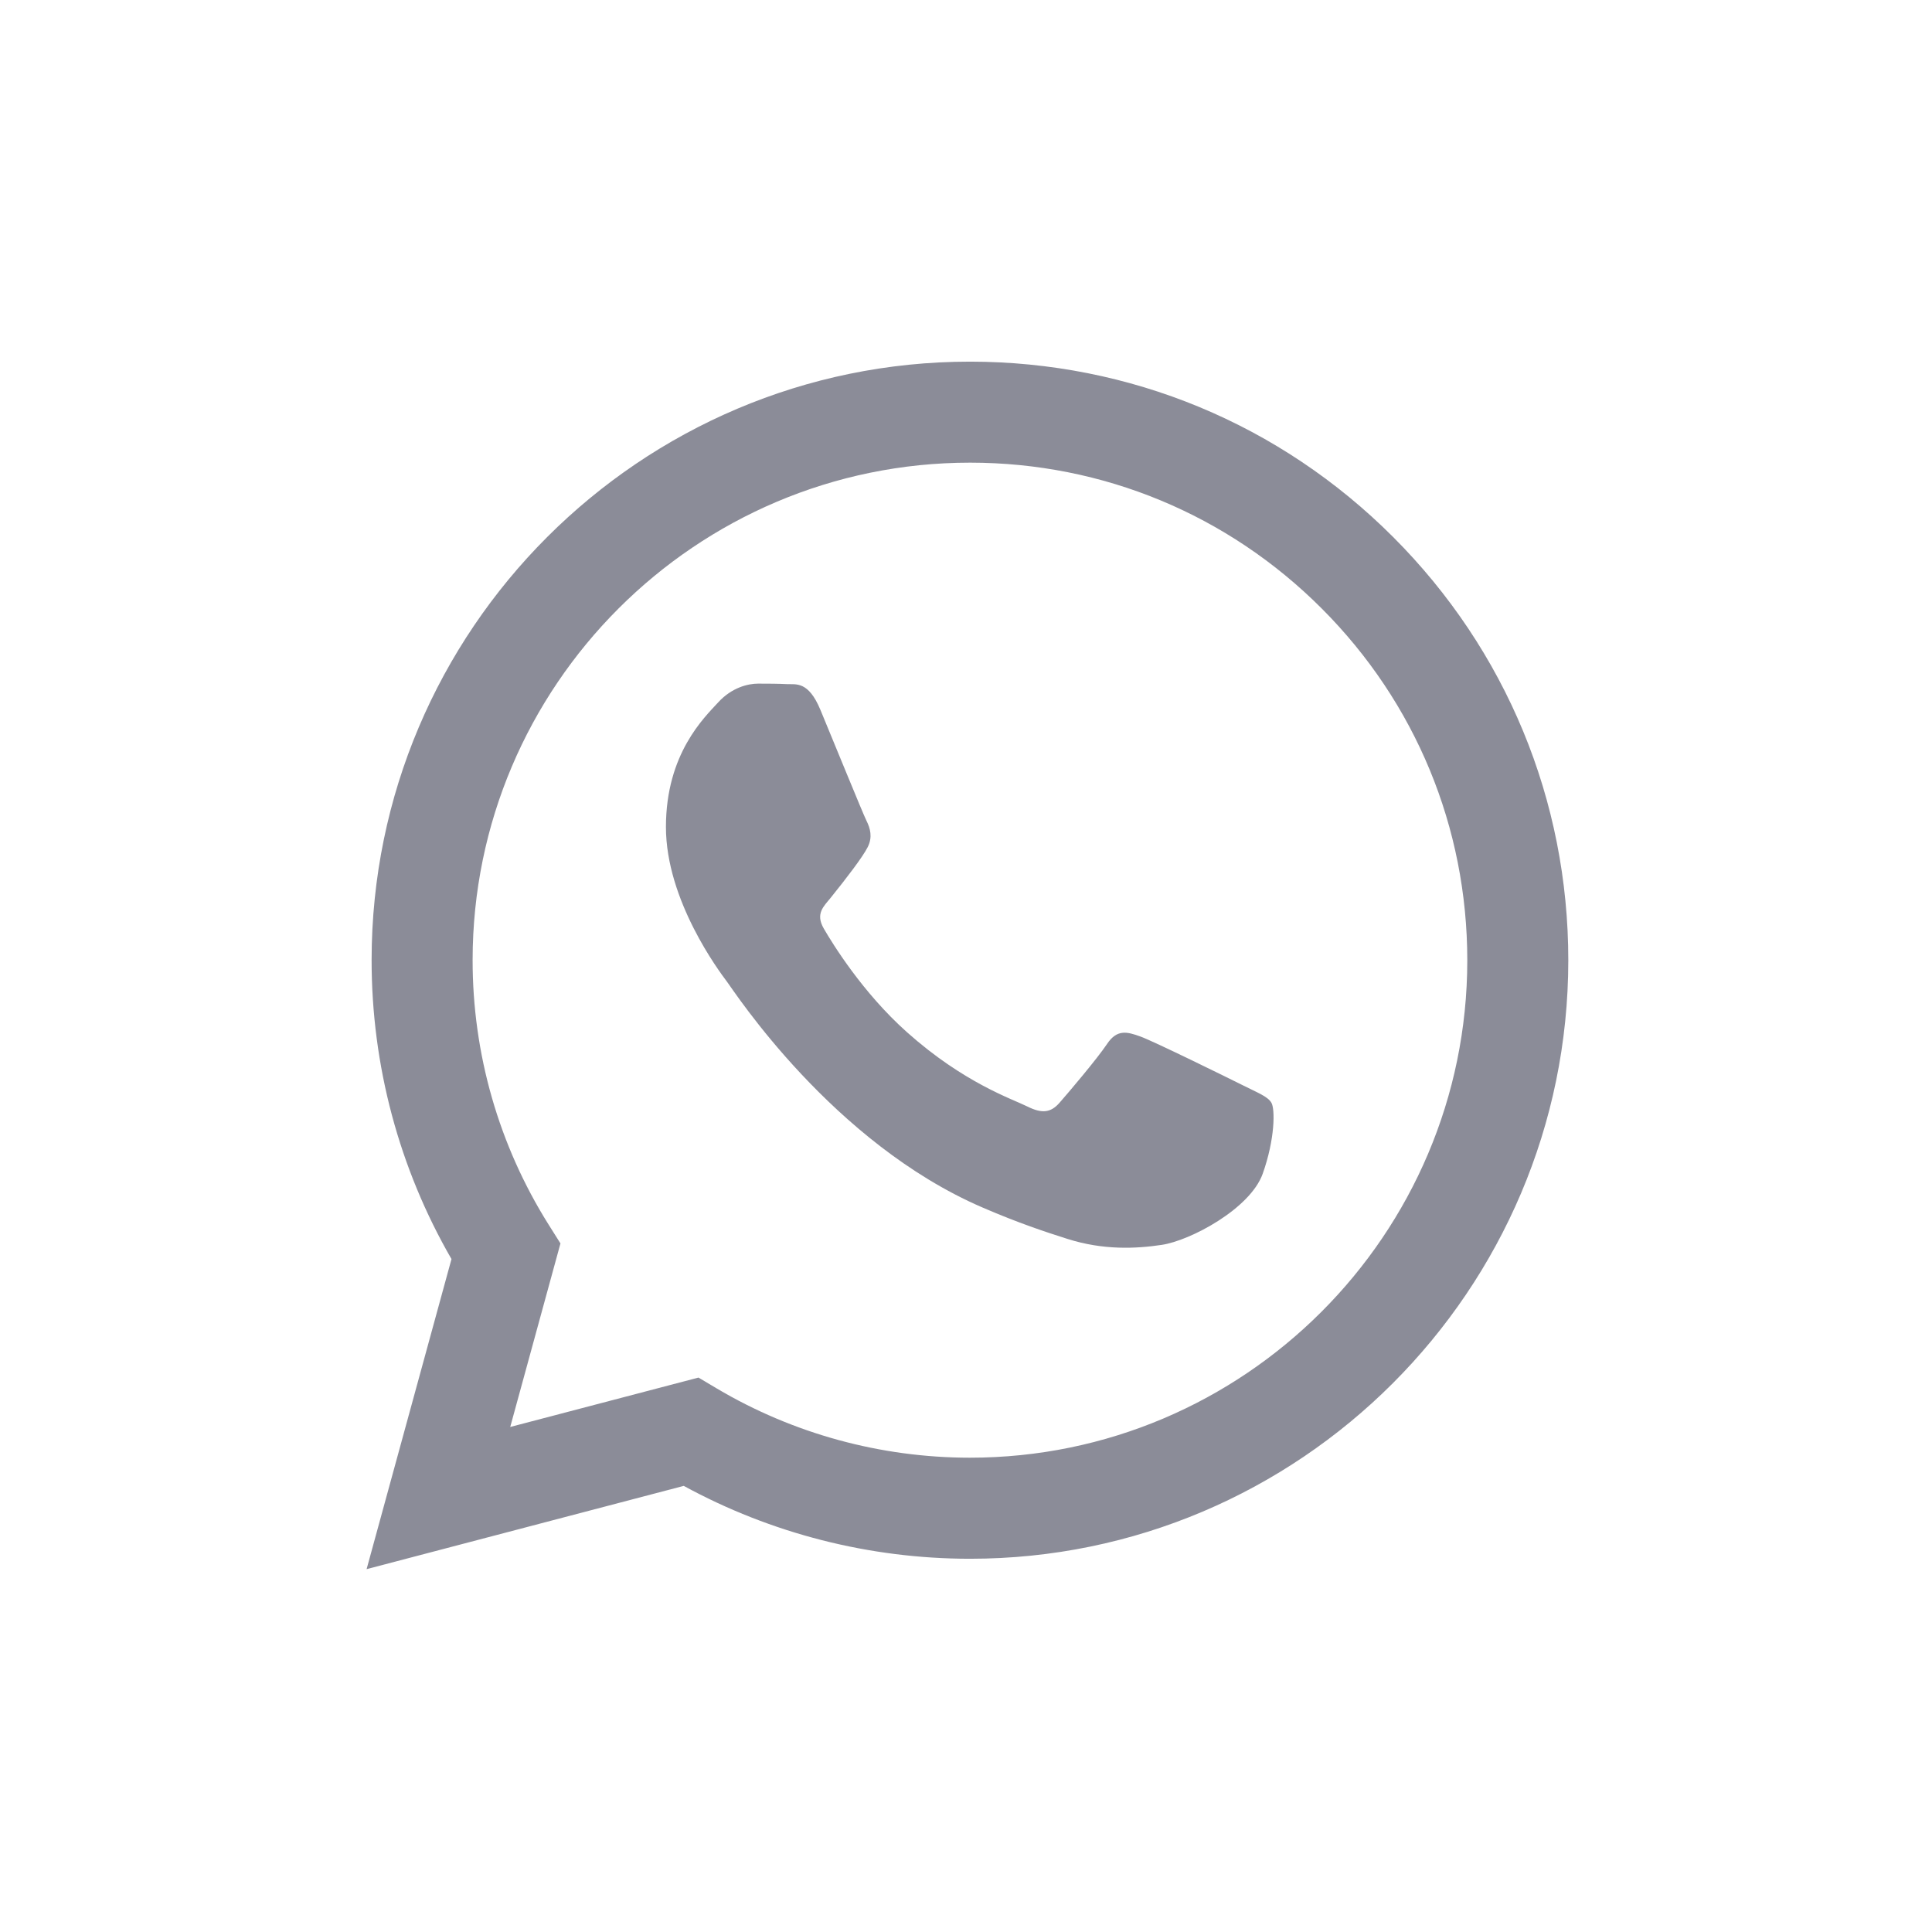 <svg width="32" height="32" viewBox="0 0 32 32" fill="none" xmlns="http://www.w3.org/2000/svg">
<g opacity="0.5" clip-path="url(#clip0_2_354)">
<path fill-rule="evenodd" clip-rule="evenodd" d="M23.076 8.896C21.205 7.023 18.716 5.991 16.065 5.99C10.603 5.99 6.157 10.435 6.155 15.899C6.154 17.646 6.61 19.351 7.478 20.854L6.072 25.99L11.325 24.611C12.773 25.401 14.403 25.817 16.061 25.818H16.066C21.528 25.818 25.974 21.372 25.976 15.907C25.977 13.259 24.947 10.769 23.076 8.896ZM16.065 24.144H16.062C14.584 24.143 13.134 23.746 11.87 22.996L11.569 22.817L8.451 23.635L9.283 20.595L9.087 20.284C8.263 18.972 7.827 17.456 7.828 15.9C7.83 11.358 11.525 7.663 16.069 7.663C18.269 7.664 20.337 8.522 21.892 10.079C23.448 11.636 24.303 13.706 24.303 15.907C24.301 20.449 20.606 24.144 16.065 24.144ZM20.584 17.975C20.336 17.851 19.119 17.252 18.892 17.169C18.665 17.086 18.5 17.045 18.335 17.293C18.169 17.541 17.695 18.099 17.55 18.264C17.406 18.429 17.262 18.45 17.014 18.326C16.766 18.202 15.968 17.94 15.023 17.097C14.286 16.44 13.789 15.629 13.645 15.381C13.501 15.133 13.644 15.012 13.754 14.876C14.022 14.543 14.29 14.194 14.373 14.029C14.455 13.864 14.414 13.719 14.352 13.595C14.29 13.471 13.795 12.252 13.588 11.756C13.387 11.274 13.183 11.339 13.031 11.331C12.887 11.324 12.722 11.323 12.557 11.323C12.392 11.323 12.123 11.385 11.896 11.633C11.669 11.881 11.03 12.48 11.03 13.698C11.03 14.917 11.917 16.095 12.041 16.26C12.165 16.425 13.787 18.927 16.271 19.999C16.862 20.255 17.323 20.407 17.683 20.521C18.276 20.709 18.816 20.683 19.242 20.619C19.718 20.548 20.707 20.02 20.914 19.442C21.12 18.863 21.12 18.367 21.058 18.264C20.997 18.161 20.831 18.099 20.584 17.975Z" fill="#181A31"/>
</g>
<defs>
<clipPath id="clip0_2_354">
<rect width="21.333" height="21.333" fill="white" transform="translate(5.333 5.333)"/>
</clipPath>
</defs>
</svg>
